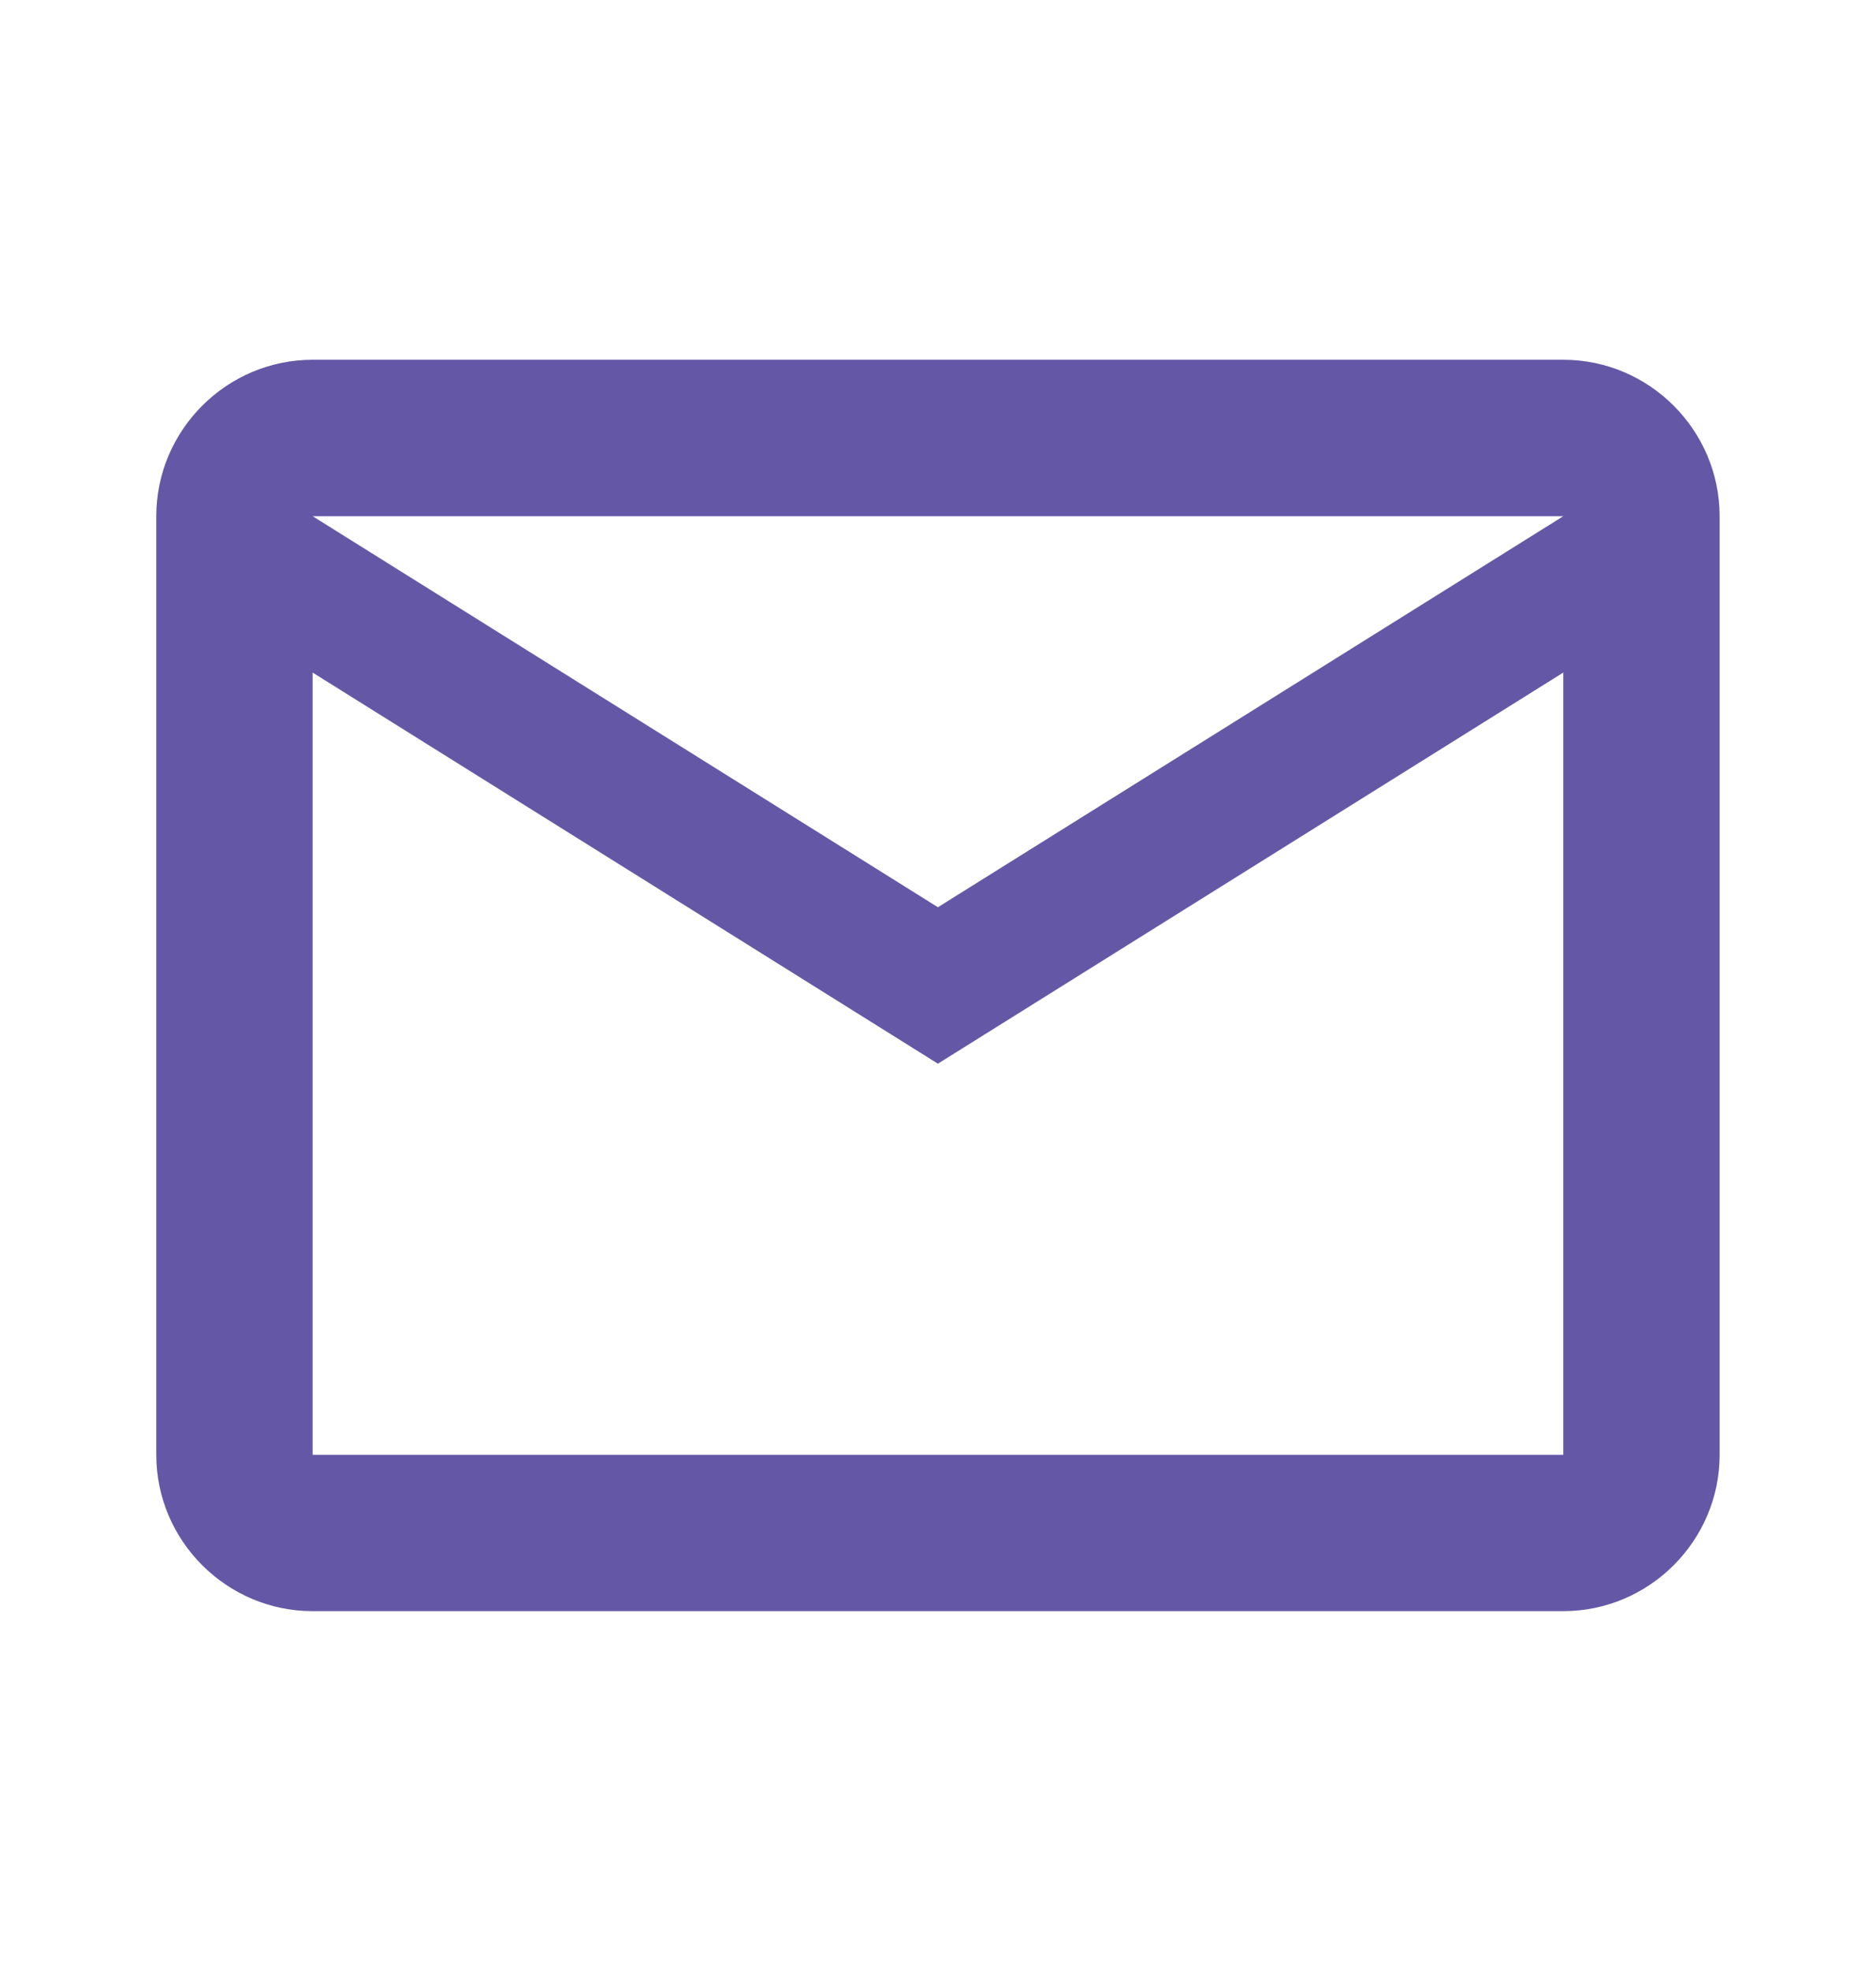 <svg width="20" height="21" viewBox="0 0 20 21" fill="none" xmlns="http://www.w3.org/2000/svg">
<path d="M18.333 5.5C18.333 4.583 17.583 3.833 16.666 3.833H3.333C2.416 3.833 1.666 4.583 1.666 5.5V15.5C1.666 16.416 2.416 17.166 3.333 17.166H16.666C17.583 17.166 18.333 16.416 18.333 15.5V5.5ZM16.666 5.5L9.999 9.666L3.333 5.5H16.666ZM16.666 15.5H3.333V7.166L9.999 11.333L16.666 7.166V15.5Z" fill="#6458A6"/>
</svg>
